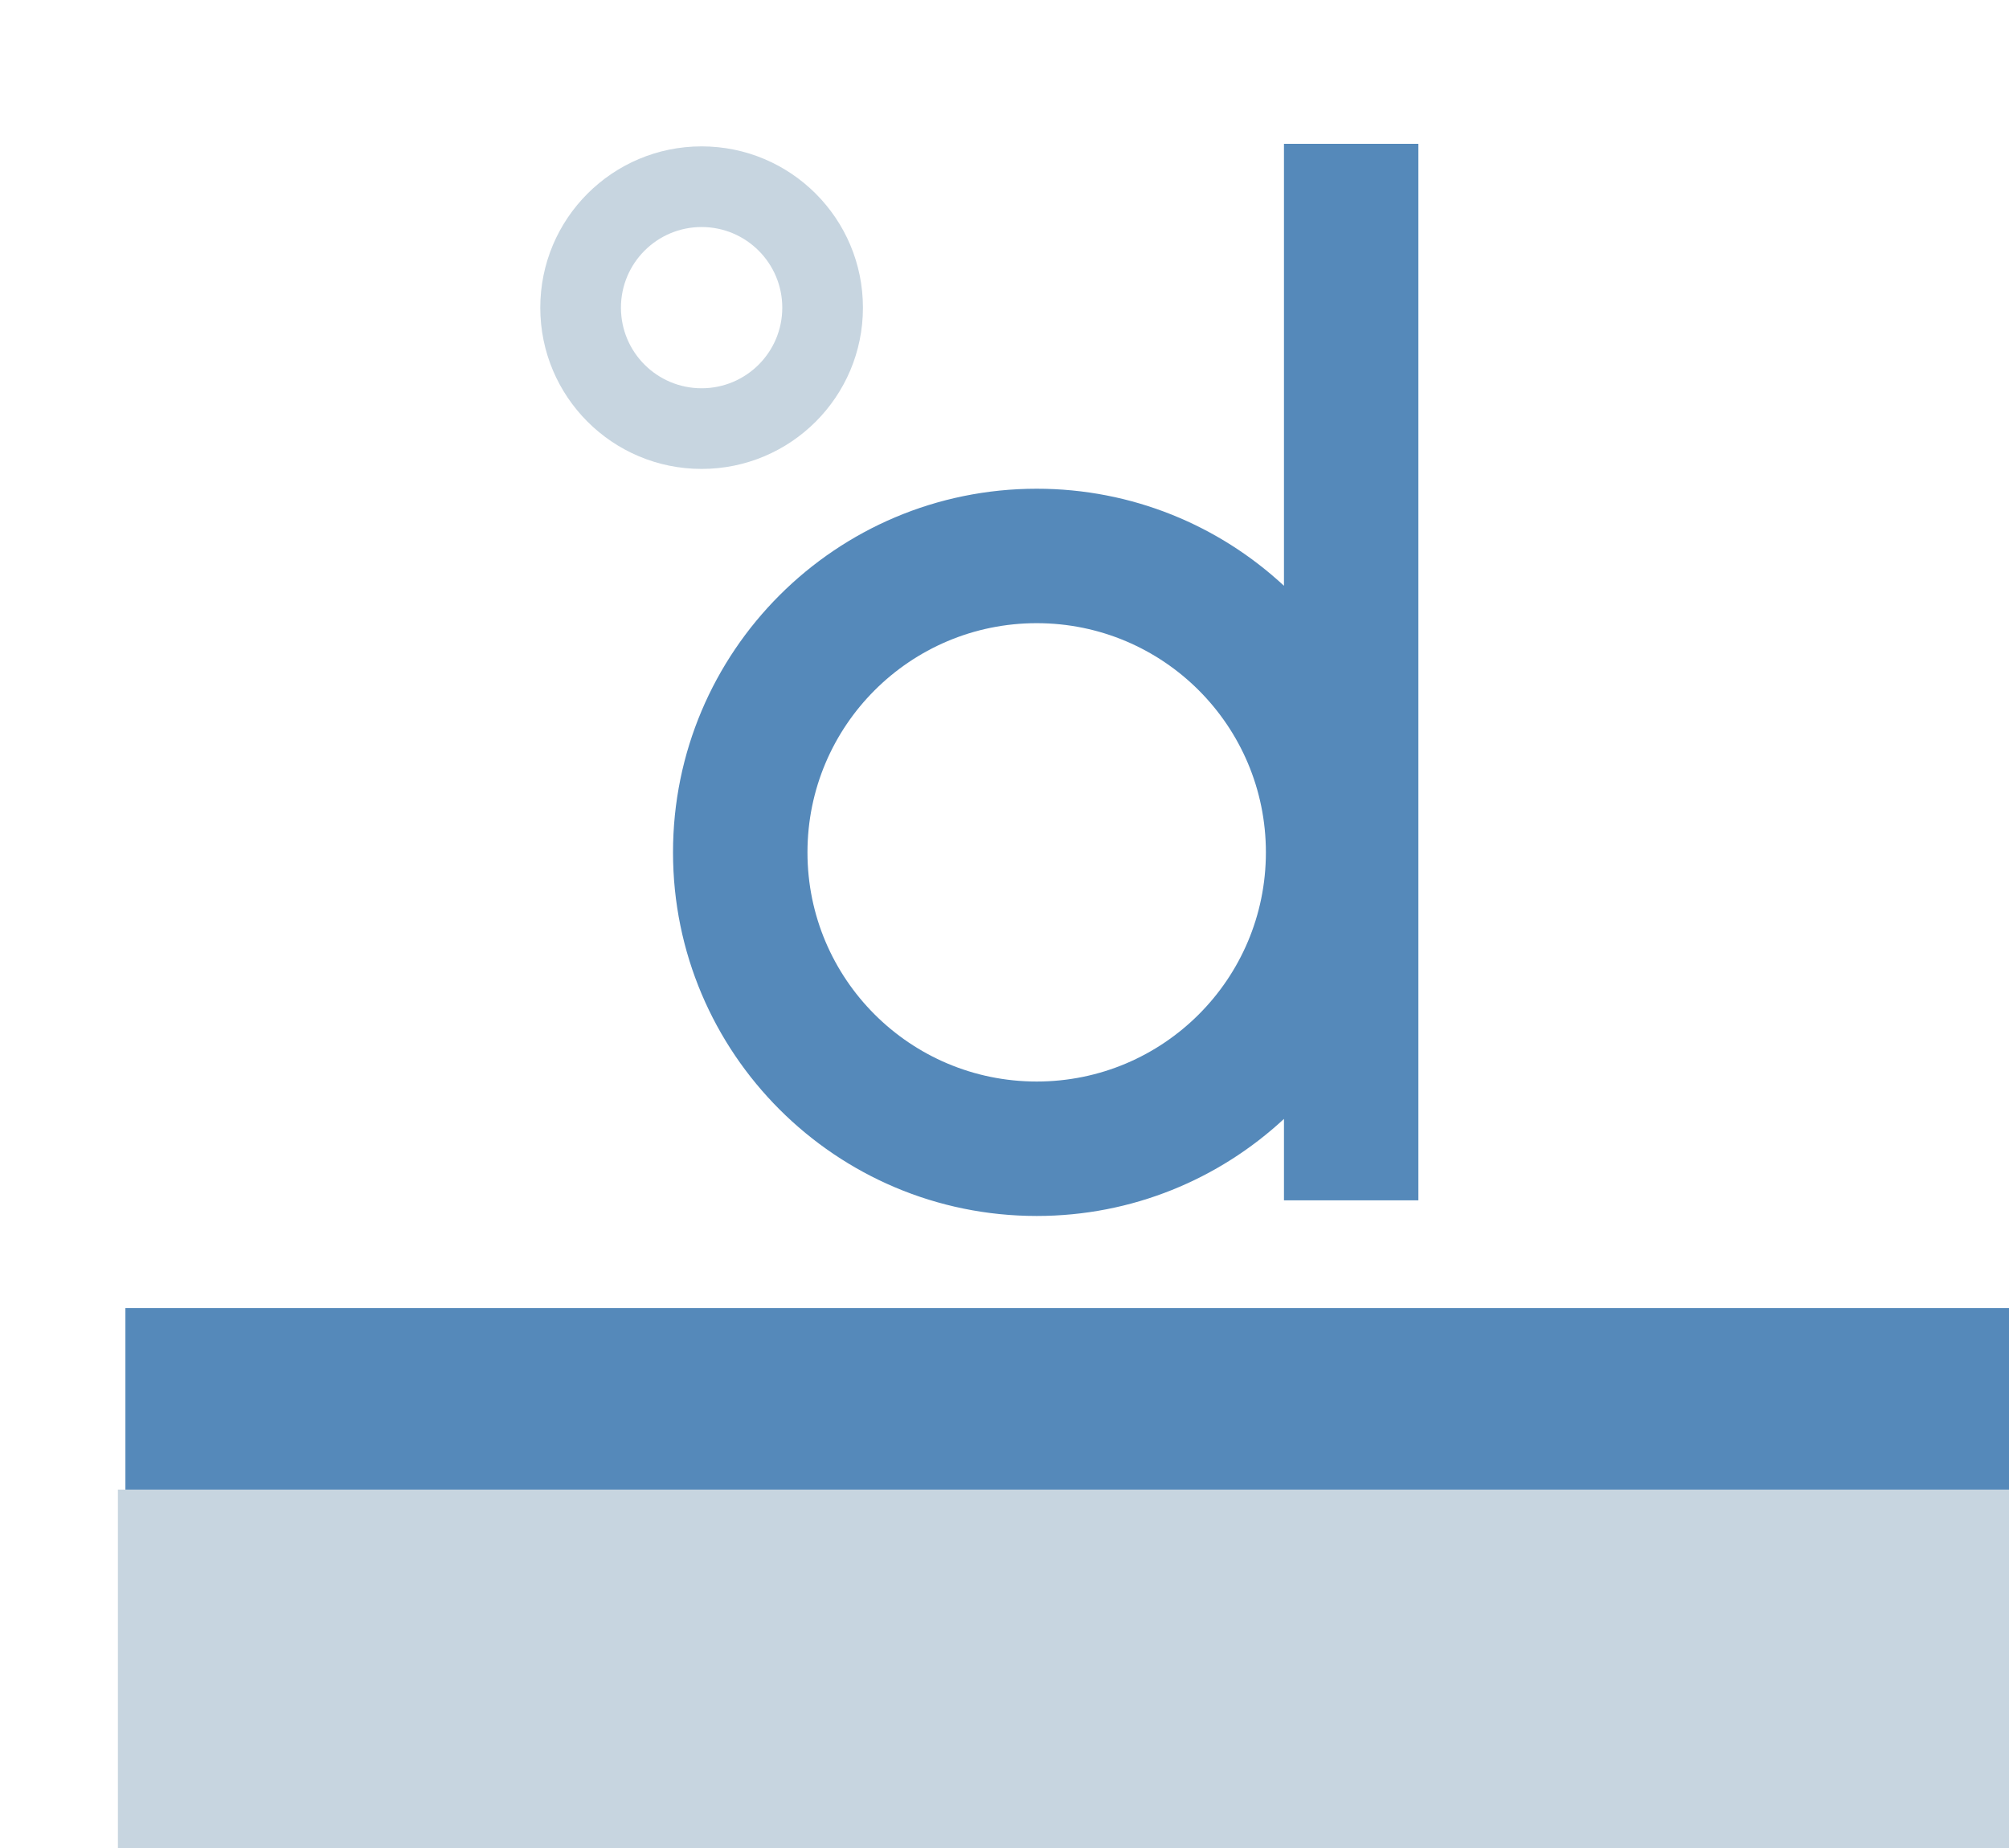 <?xml version="1.0" encoding="UTF-8" standalone="no"?>
<!-- Created with Inkscape (http://www.inkscape.org/) -->

<svg
   xmlns:osb="http://www.openswatchbook.org/uri/2009/osb"
   xmlns:dc="http://purl.org/dc/elements/1.1/"
   xmlns:cc="http://creativecommons.org/ns#"
   xmlns:rdf="http://www.w3.org/1999/02/22-rdf-syntax-ns#"
   xmlns:svg="http://www.w3.org/2000/svg"
   xmlns="http://www.w3.org/2000/svg"
   xmlns:xlink="http://www.w3.org/1999/xlink"
   xmlns:sodipodi="http://sodipodi.sourceforge.net/DTD/sodipodi-0.dtd"
   xmlns:inkscape="http://www.inkscape.org/namespaces/inkscape"
   width="2250"
   height="2070"
   id="svg2"
   version="1.1"
   inkscape:version="0.48.4 r9939"
   sodipodi:docname="job sign 2.svg"
   inkscape:export-filename="C:\Dropbox\GitHub\OpeningDesign_Admin\Marketing\Job Signs\xcel_OD_job_sign.png"
   inkscape:export-xdpi="300"
   inkscape:export-ydpi="300">
  <defs
     id="defs4">
    <linearGradient
       id="linearGradient4390">
      <stop
         style="stop-color:#86acce;stop-opacity:1;"
         offset="0"
         id="stop4392" />
    </linearGradient>
    <linearGradient
       id="linearGradient4378"
       osb:paint="solid">
      <stop
         style="stop-color:#c7d5e0;stop-opacity:1;"
         offset="0"
         id="stop4380" />
    </linearGradient>
    <linearGradient
       id="linearGradient4372"
       osb:paint="solid">
      <stop
         style="stop-color:#5589ba;stop-opacity:1;"
         offset="0"
         id="stop4374" />
    </linearGradient>
    <linearGradient
       inkscape:collect="always"
       xlink:href="#linearGradient4372"
       id="linearGradient4376"
       x1="-841.438"
       y1="480.297"
       x2="-465.188"
       y2="480.297"
       gradientUnits="userSpaceOnUse"
       gradientTransform="matrix(1.027,0,0,1.027,1446.009,-749.182)" />
    <linearGradient
       inkscape:collect="always"
       xlink:href="#linearGradient4378"
       id="linearGradient4382"
       x1="-908.438"
       y1="292.359"
       x2="-745.562"
       y2="292.359"
       gradientUnits="userSpaceOnUse"
       gradientTransform="matrix(1.027,0,0,1.027,1446.009,-749.182)" />
    <linearGradient
       id="linearGradient4378-1">
      <stop
         style="stop-color:#bdd2db;stop-opacity:1;"
         offset="0"
         id="stop4380-6" />
    </linearGradient>
    <linearGradient
       id="linearGradient4372-9">
      <stop
         style="stop-color:#86abce;stop-opacity:1;"
         offset="0"
         id="stop4374-4" />
    </linearGradient>
    <linearGradient
       id="linearGradient4410">
      <stop
         style="stop-color:#bdd2db;stop-opacity:1;"
         offset="0"
         id="stop4412" />
    </linearGradient>
    <linearGradient
       id="linearGradient4378-9">
      <stop
         style="stop-color:#bdd2db;stop-opacity:1;"
         offset="0"
         id="stop4380-4" />
    </linearGradient>
    <linearGradient
       id="linearGradient4372-94">
      <stop
         style="stop-color:#86abce;stop-opacity:1;"
         offset="0"
         id="stop4374-1" />
    </linearGradient>
    <linearGradient
       id="linearGradient4410-7">
      <stop
         style="stop-color:#bdd2db;stop-opacity:1;"
         offset="0"
         id="stop4412-6" />
    </linearGradient>
    <filter
       id="filter4619"
       inkscape:label="Inner Shadow"
       inkscape:menu="Shadows and Glows"
       inkscape:menu-tooltip="Adds a colorizable drop shadow inside"
       color-interpolation-filters="sRGB">
      <feGaussianBlur
         id="feGaussianBlur4621"
         stdDeviation="4"
         result="result8" />
      <feOffset
         id="feOffset4623"
         dx="4"
         dy="4"
         result="result11" />
      <feComposite
         id="feComposite4625"
         in2="result11"
         result="result6"
         in="SourceGraphic"
         operator="in" />
      <feFlood
         id="feFlood4627"
         result="result10"
         in="result6"
         flood-opacity="1"
         flood-color="rgb(0,0,0)" />
      <feBlend
         id="feBlend4629"
         in2="result10"
         mode="normal"
         in="result6"
         result="result12" />
      <feComposite
         id="feComposite4631"
         in2="SourceGraphic"
         result="result2"
         operator="in" />
    </filter>
  </defs>
  <sodipodi:namedview
     id="base"
     pagecolor="#ffffff"
     bordercolor="#666666"
     borderopacity="1.0"
     inkscape:pageopacity="0.0"
     inkscape:pageshadow="2"
     inkscape:zoom="0.175"
     inkscape:cx="1302.5734"
     inkscape:cy="1770.7351"
     inkscape:document-units="px"
     inkscape:current-layer="layer1"
     showgrid="true"
     inkscape:window-width="1920"
     inkscape:window-height="1017"
     inkscape:window-x="-8"
     inkscape:window-y="-8"
     inkscape:window-maximized="1"
     units="in"
     inkscape:snap-global="false"
     showguides="false">
    <inkscape:grid
       type="xygrid"
       id="grid4487"
       empspacing="5"
       visible="true"
       enabled="true"
       snapvisiblegridlinesonly="true"
       units="in"
       spacingx="1in"
       spacingy="1in" />
  </sodipodi:namedview>
  <g
     inkscape:label="Layer 1"
     inkscape:groupmode="layer"
     id="layer1"
     transform="translate(0,1017.64)">
    <path
       style="fill:url(#linearGradient4376);fill-opacity:1;fill-rule:nonzero;stroke:none;filter:url(#filter4619)"
       d="m 898.752,-533.931 0,229.08 c -33.631,-31.214 -78.641,-50.308 -128.144,-50.308 -104.09,0 -188.494,84.404 -188.494,188.494 0,104.089 84.404,188.462 188.494,188.462 49.503,0 94.512,-19.094 128.144,-50.308 l 0,42.223 69.654,0 0,-547.642 -69.654,0 z m -128.144,248.459 c 65.613,0 118.775,53.194 118.775,118.807 0,65.613 -53.162,118.775 -118.775,118.775 -65.613,0 -118.807,-53.162 -118.807,-118.775 0,-65.613 53.194,-118.807 118.807,-118.807 z"
       id="rect3503"
       inkscape:connector-curvature="0"
       transform="matrix(2.161,0,0,2.161,-512.853,288.655)" />
    <path
       style="fill:url(#linearGradient4382);fill-opacity:1;fill-rule:nonzero;stroke:none;filter:url(#filter4619)"
       d="m 596.937,-532.615 c -46.172,0 -83.611,37.439 -83.611,83.611 0,46.172 37.439,83.579 83.611,83.579 46.172,0 83.611,-37.407 83.611,-83.579 0,-46.172 -37.439,-83.611 -83.611,-83.611 z m 0,41.805 c 23.086,0 41.805,18.719 41.805,41.805 0,23.086 -18.72,41.773 -41.805,41.773 -23.086,0 -41.806,-18.687 -41.806,-41.773 0,-23.086 18.72,-41.805 41.806,-41.805 z"
       id="path3509"
       inkscape:connector-curvature="0"
       transform="matrix(2.161,0,0,2.161,-512.853,288.655)" />
    <flowRoot
       xml:space="preserve"
       id="flowRoot4288"
       style="font-size:40px;font-style:normal;font-weight:normal;line-height:125%;letter-spacing:0px;word-spacing:0px;fill:url(#linearGradient4372);fill-opacity:1;stroke:none;font-family:Sans"
       transform="matrix(2.814,0,0,2.814,2882.078,-1942.899)"><flowRegion
         id="flowRegion4290"><rect
           id="rect4292"
           width="753.908"
           height="112.423"
           x="-974.286"
           y="849.505"
           style="fill:url(#linearGradient4372);fill-opacity:1" /></flowRegion><flowPara
         id="flowPara4294"
         style="font-size:72px;font-style:normal;font-variant:normal;font-weight:bold;font-stretch:normal;fill:url(#linearGradient4372);fill-opacity:1;font-family:Century Gothic;-inkscape-font-specification:Century Gothic Bold">opening<flowSpan
   style="fill:url(#linearGradient4372)"
   id="flowSpan4384">design</flowSpan>.com</flowPara></flowRoot>    <flowRoot
       transform="matrix(4.639,0,0,4.639,4651.754,-3289.968)"
       xml:space="preserve"
       id="flowRoot4288-1"
       style="font-size:40px;font-style:normal;font-weight:normal;line-height:125%;letter-spacing:0px;word-spacing:0px;fill:url(#linearGradient4378);fill-opacity:1;stroke:none;font-family:Sans"><flowRegion
         id="flowRegion4290-0"><rect
           id="rect4292-5"
           width="753.908"
           height="112.423"
           x="-974.286"
           y="849.505"
           style="fill:url(#linearGradient4378);fill-opacity:1" /></flowRegion><flowPara
         style="font-size:72px;font-style:normal;font-variant:normal;font-weight:normal;font-stretch:normal;fill:url(#linearGradient4378);fill-opacity:1;font-family:Century Gothic;-inkscape-font-specification:Century Gothic"
         id="flowPara4452">architecture</flowPara></flowRoot>  </g>
</svg>
